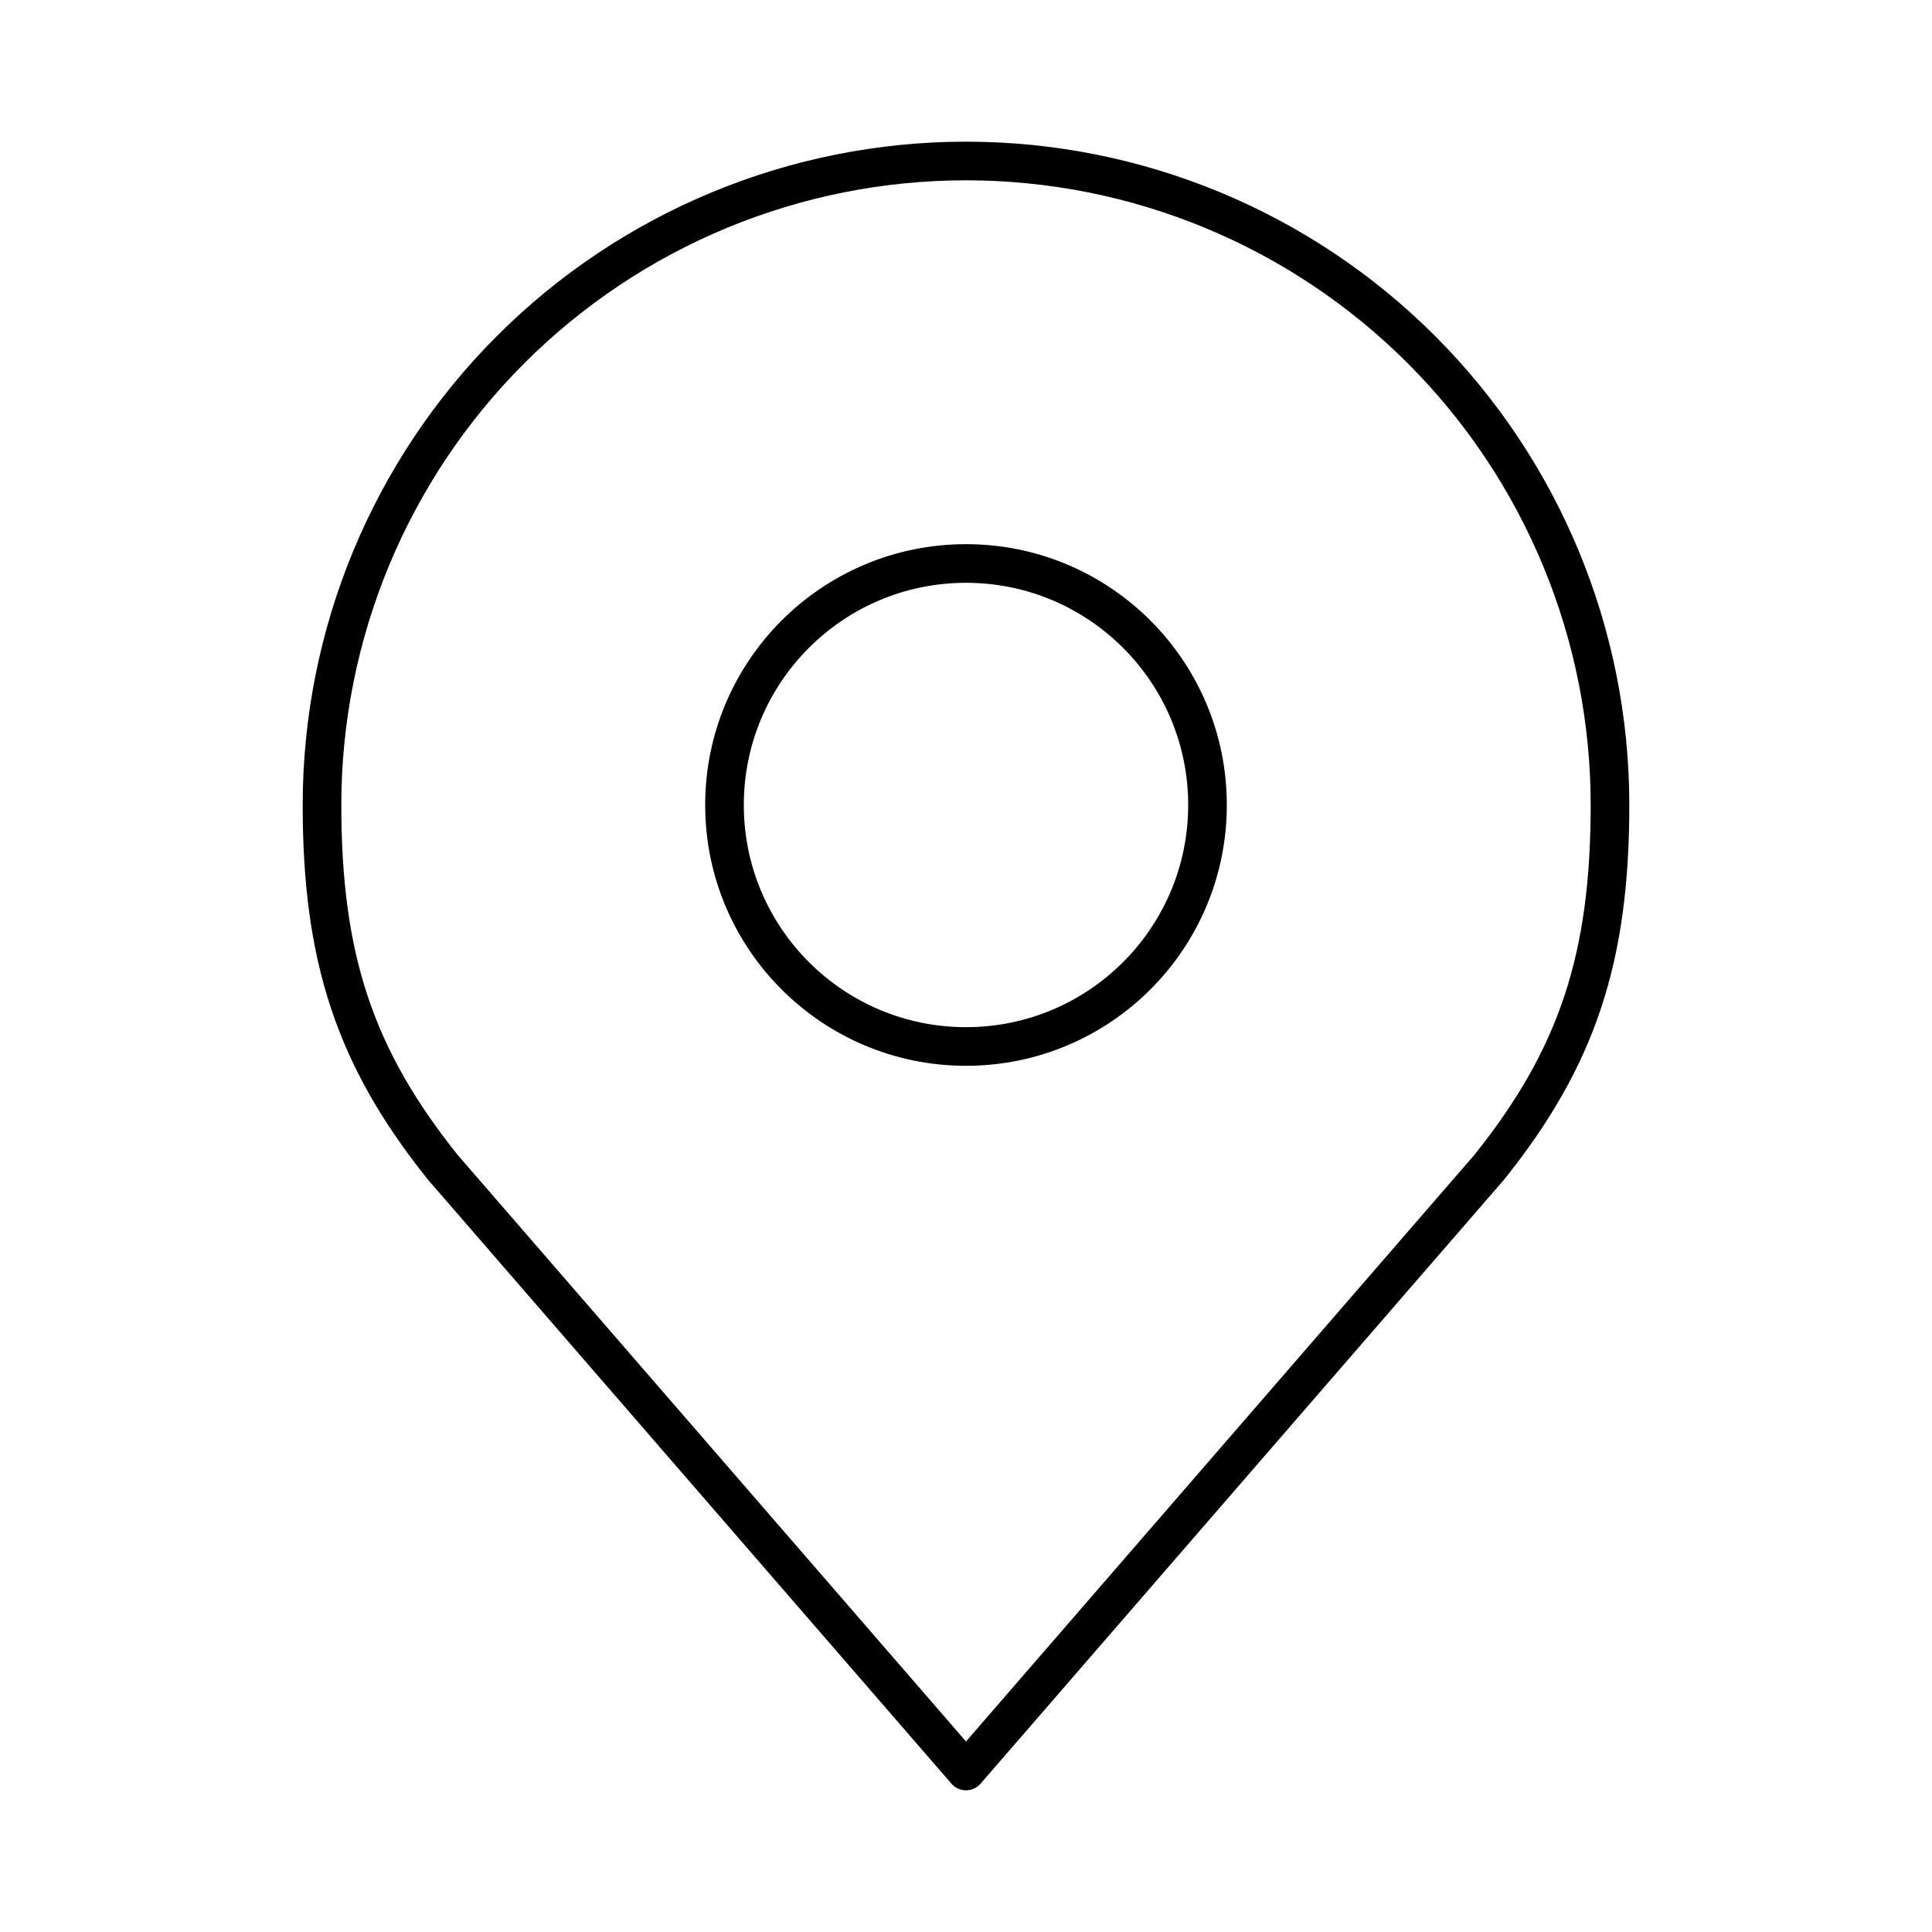<svg width="100" height="100" viewBox="0 0 100 100" fill="none" xmlns="http://www.w3.org/2000/svg">
<path d="M50 54.166C56.904 54.166 62.5 48.57 62.5 41.666C62.5 34.763 56.904 29.166 50 29.166C43.096 29.166 37.5 34.763 37.5 41.666C37.5 48.57 43.096 54.166 50 54.166Z" stroke="black" stroke-width="2" stroke-linecap="round" stroke-linejoin="round"/>
<path d="M50 8.333C41.16 8.333 32.681 11.845 26.43 18.096C20.179 24.347 16.667 32.826 16.667 41.666C16.667 49.55 18.342 54.708 22.917 60.416L50 91.666L77.083 60.416C81.658 54.708 83.333 49.55 83.333 41.666C83.333 32.826 79.822 24.347 73.57 18.096C67.319 11.845 58.841 8.333 50 8.333V8.333Z" stroke="black" stroke-width="2" stroke-linecap="round" stroke-linejoin="round"/>
</svg>
